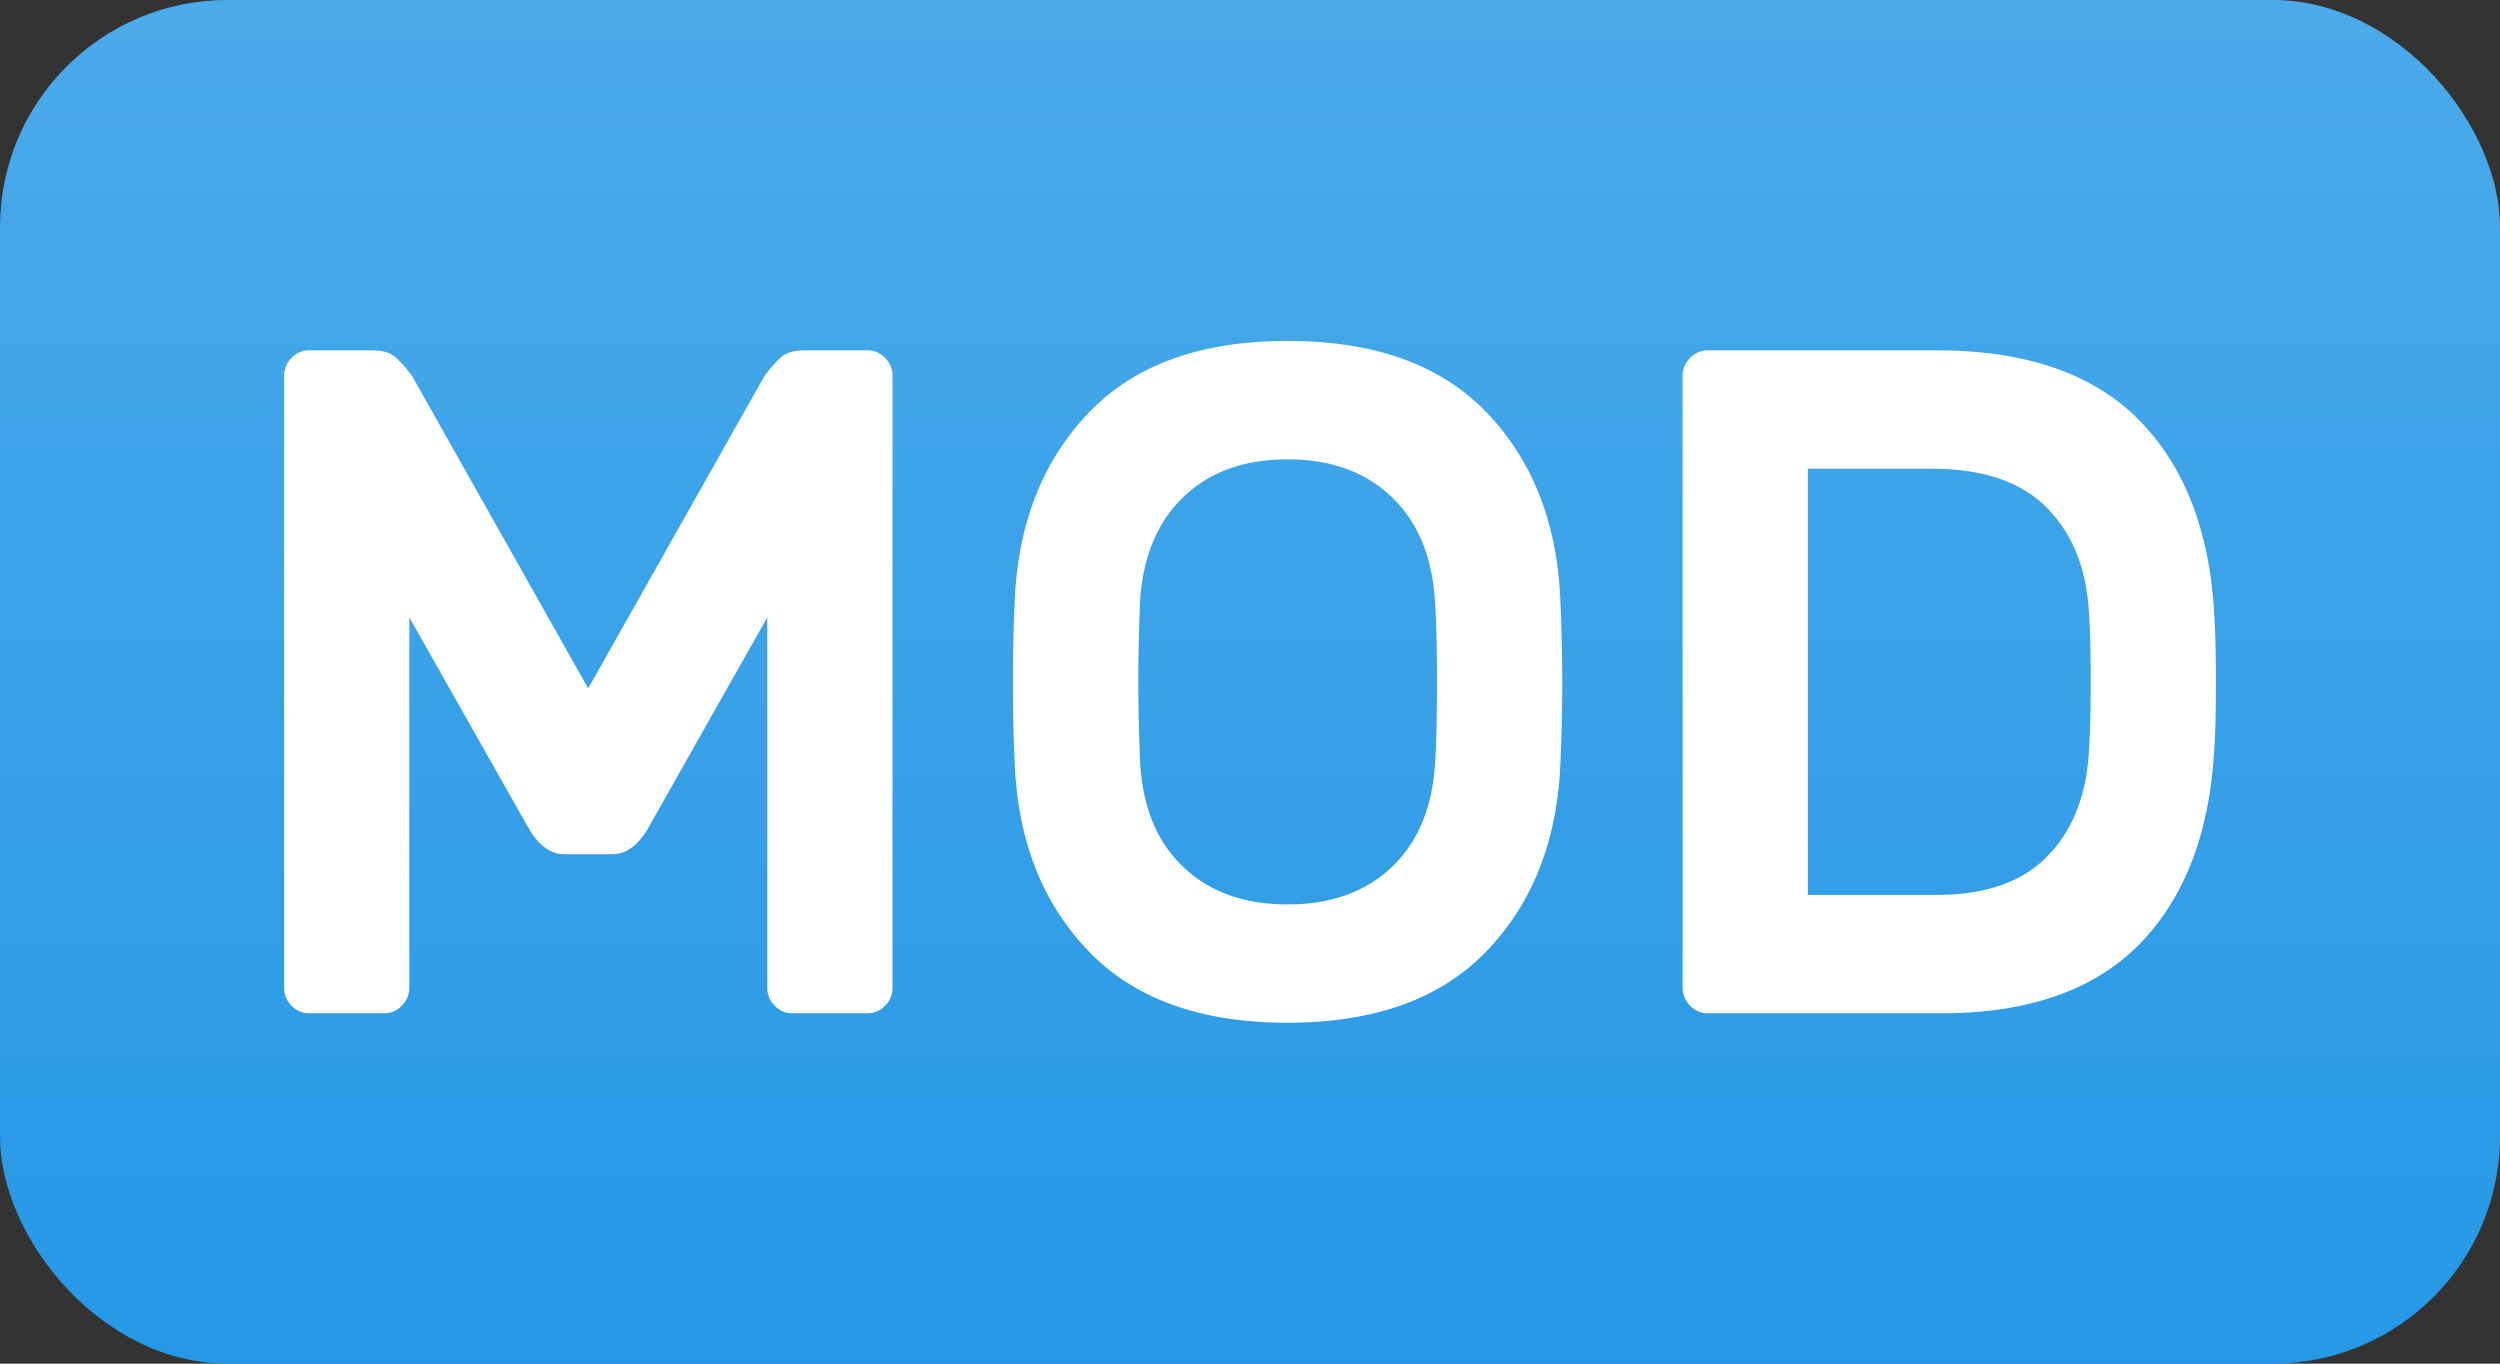 <svg xmlns="http://www.w3.org/2000/svg" width="22" height="12" viewBox="0 0 22 12"><rect x="0" y="0" width="22" height="12" fill="#333333" stroke="none"/><defs><linearGradient id="a" x1="50%" x2="50%" y1="0%" y2="100%"><stop stop-color="#4BAAEA" offset="0%"/><stop stop-color="#2598E6" offset="100%"/></linearGradient></defs><g fill="none" fill-rule="evenodd"><rect width="22" height="12" fill="url(#a)" rx="2"/><path fill="#FFF" d="M6.728 3.308c.049-.066.096-.12.142-.162.047-.042.116-.063.208-.063h.555a.21.21 0 0 1 .156.067.219.219 0 0 1 .065.158v5.384a.219.219 0 0 1-.065.158.21.21 0 0 1-.156.067h-.66a.21.21 0 0 1-.156-.067.219.219 0 0 1-.065-.158V5.433l-1.06 1.875c-.088.14-.189.209-.303.209h-.424c-.115 0-.215-.07-.302-.209L3.602 5.433v3.259a.219.219 0 0 1-.066.158.21.21 0 0 1-.155.067h-.66a.21.21 0 0 1-.156-.067.219.219 0 0 1-.065-.158V3.308c0-.06.022-.114.065-.158a.21.21 0 0 1 .155-.067h.555c.093 0 .162.021.208.063.047.042.094.096.143.162l1.55 2.75 1.552-2.75zm6.35.317c.402.417.62.961.652 1.633a15.942 15.942 0 0 1 0 1.492c-.033.667-.25 1.208-.653 1.625-.403.417-.985.625-1.746.625-.762 0-1.344-.208-1.747-.625-.403-.417-.62-.958-.653-1.625a15.942 15.942 0 0 1 0-1.492c.033-.666.25-1.21.653-1.629.403-.42.985-.629 1.747-.629.761 0 1.343.208 1.746.625zm-2.666.75c-.23.222-.357.53-.38.925-.01.278-.015.511-.015.7 0 .194.005.43.016.708.022.395.148.702.38.921.23.22.537.33.918.33.38 0 .686-.11.918-.33.23-.22.357-.526.38-.92.01-.14.016-.376.016-.709 0-.328-.006-.561-.017-.7-.022-.394-.148-.703-.38-.925-.23-.222-.537-.333-.917-.333-.381 0-.687.11-.919.333zM19.5 6c0 .272-.005.478-.016.617-.044.727-.264 1.293-.661 1.696-.398.402-.977.604-1.739.604h-2.056a.21.21 0 0 1-.155-.067.219.219 0 0 1-.066-.158V3.308c0-.06.022-.114.066-.158a.21.21 0 0 1 .155-.067h2.015c.778 0 1.369.202 1.771.604.403.403.626.969.67 1.696.01.14.016.345.016.617zm-3.591-1.875v3.75h1.134c.43 0 .755-.114.976-.342.22-.227.341-.533.363-.916.01-.14.016-.345.016-.617s-.005-.478-.016-.617c-.022-.383-.146-.689-.371-.916-.226-.228-.562-.342-1.008-.342h-1.094z"/></g></svg>